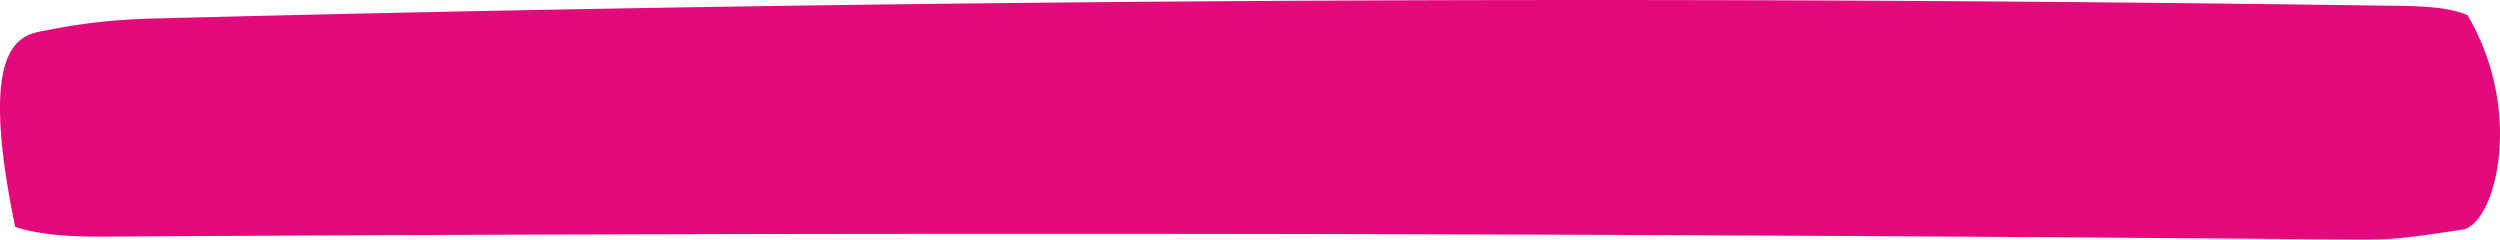 <svg xmlns="http://www.w3.org/2000/svg" width="340.302" height="32.619" viewBox="0 0 340.302 32.619">
  <path id="Tracé_271" data-name="Tracé 271" d="M560.1,433.512c-2.641-1.17-6.531-1.229-9.787-1.276q-59.53-.857-119.093-.785T312.13,432.533q-33.444.567-66.865,1.428a82.036,82.036,0,0,0-14.491,1.562c-3.171.66-9.971.4-4.482,26.818,3.89,1.2,8.1,1.336,12.545,1.309q67.885-.409,135.776-.382,17.784.008,35.567.047,52.124.123,104.244.5,15.174.111,30.347.244c5.14.045,6.977-.217,14.6-1.353C563.772,462.115,568,446.912,560.1,433.512Z" transform="translate(-224.221 -431.444)" fill="#e2097a"/>
</svg>
